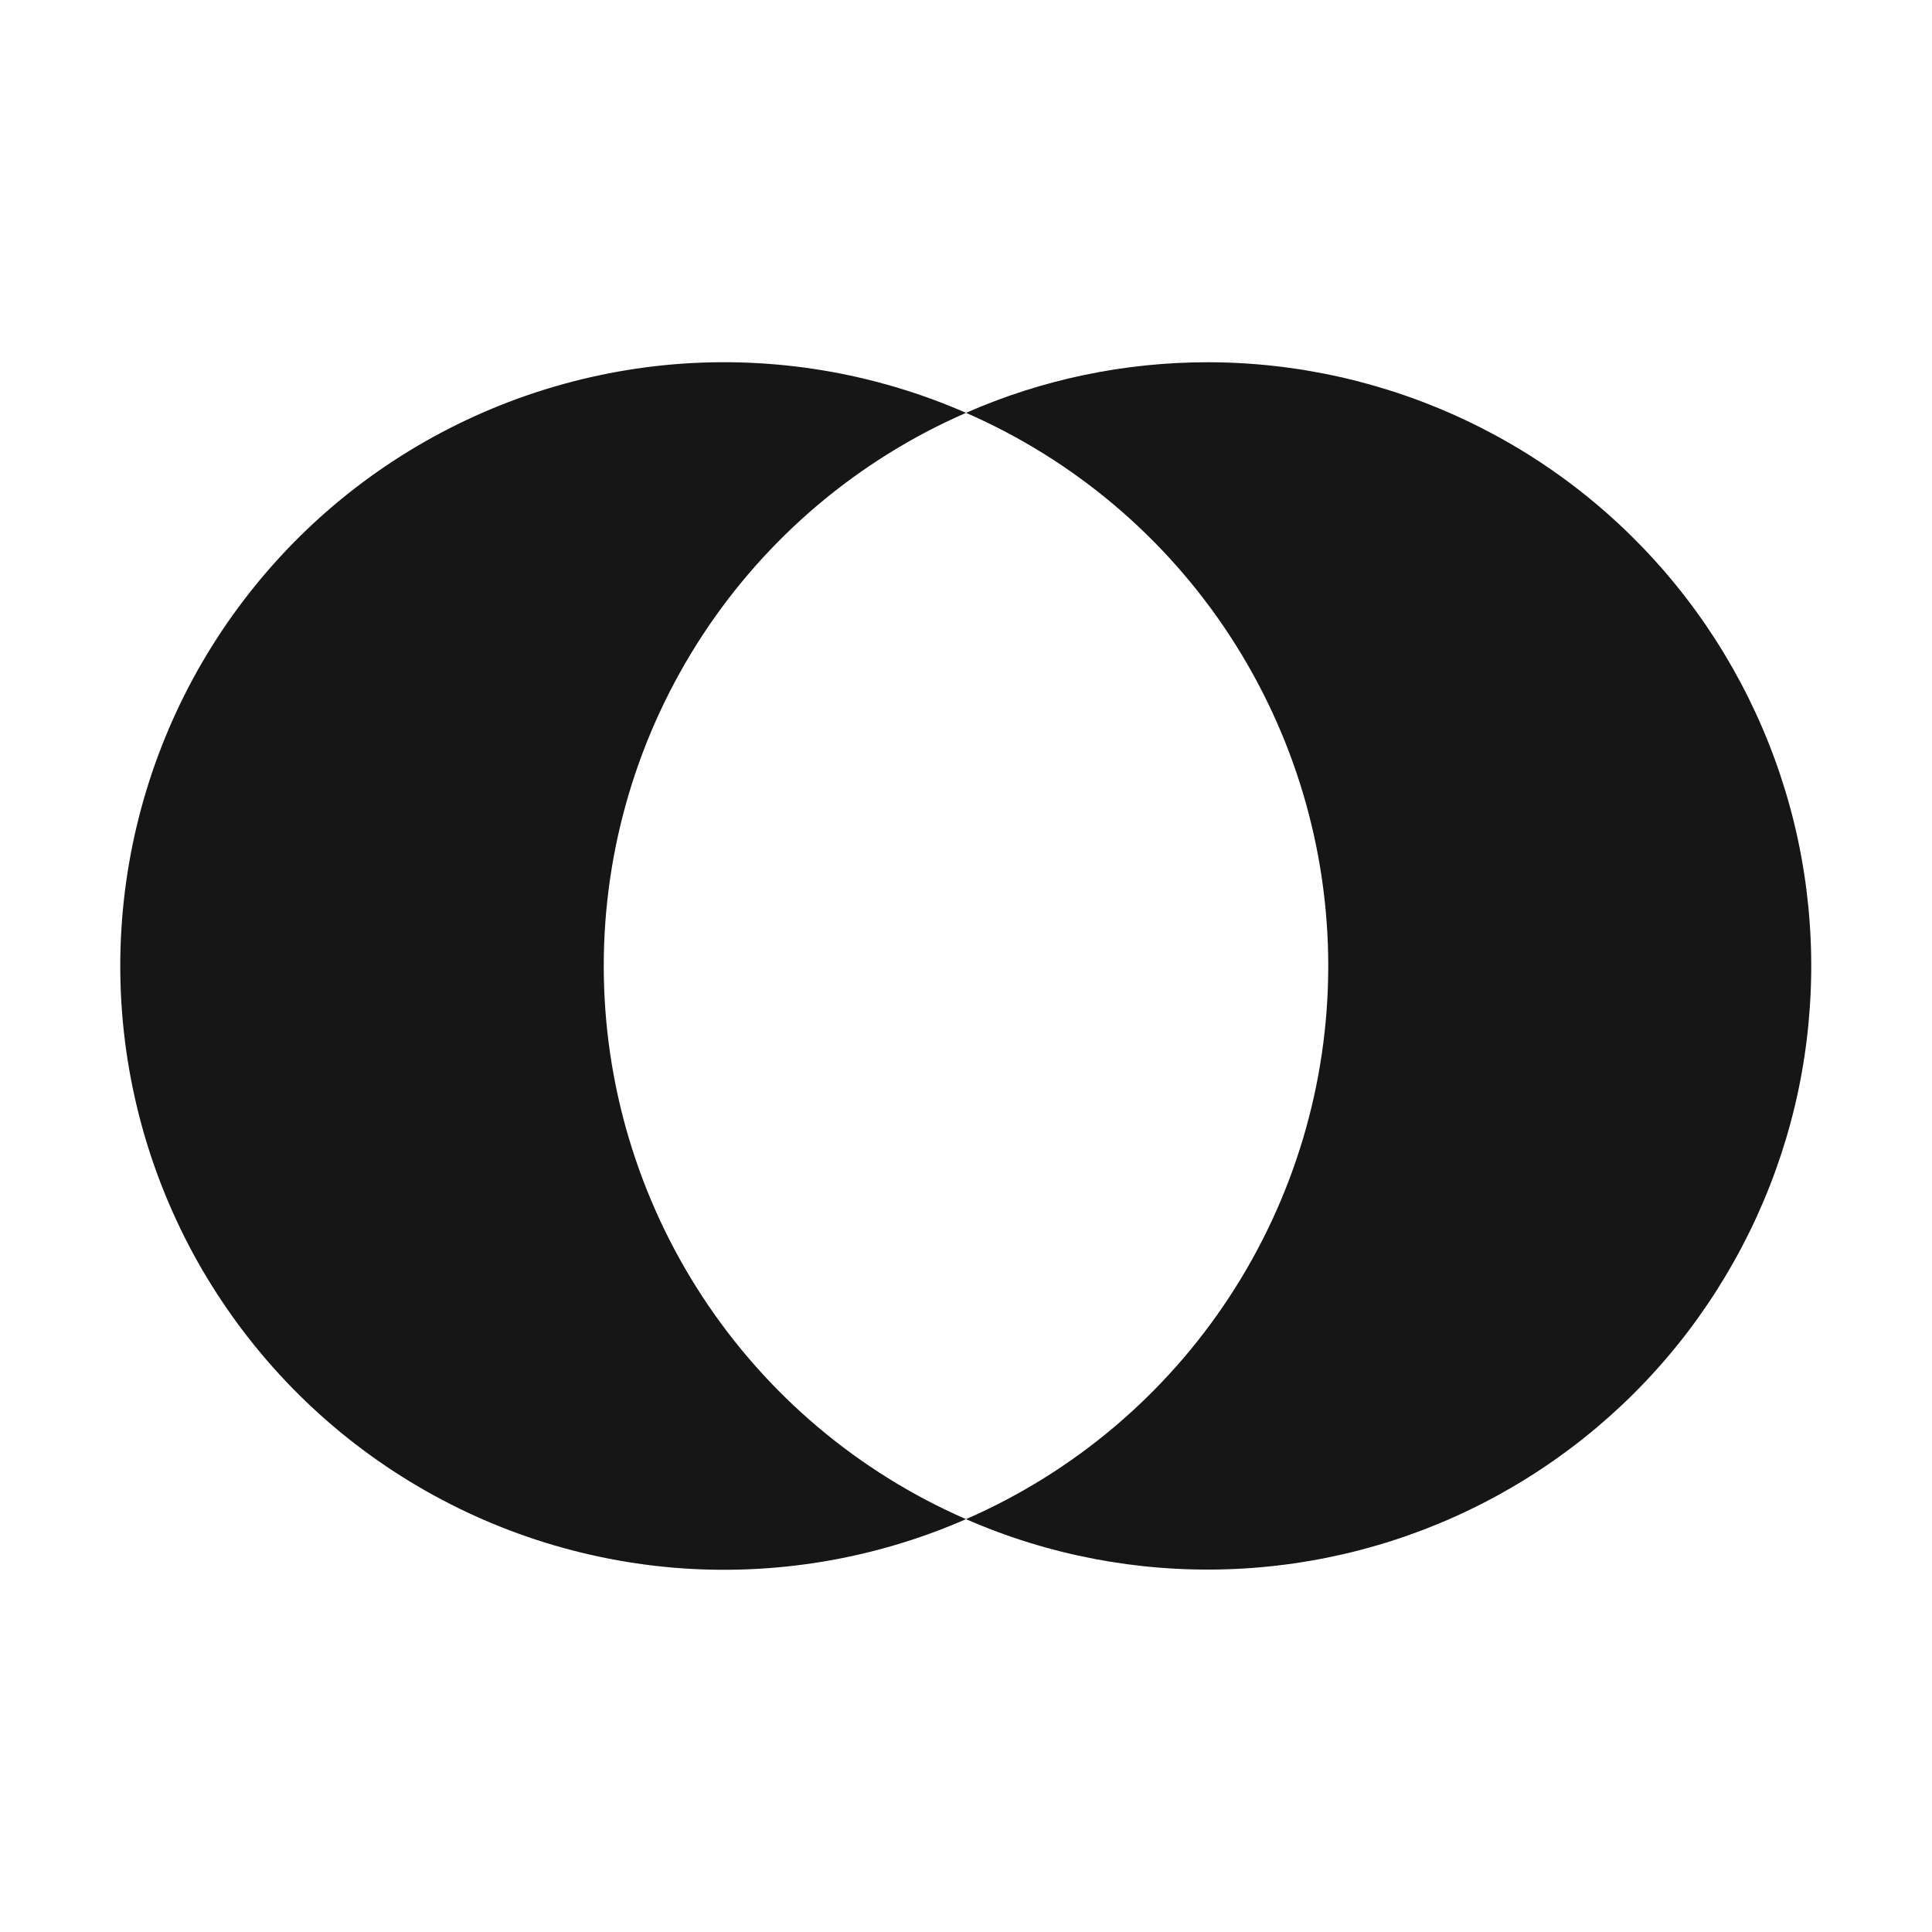 <svg width="16" height="16" viewBox="0 0 16 16" fill="none" xmlns="http://www.w3.org/2000/svg">
<path d="M10 3C9.312 3 8.63 3.142 8 3.419C8.892 3.808 9.65 4.448 10.183 5.262C10.716 6.076 11 7.027 11 8C11 8.973 10.716 9.924 10.183 10.738C9.65 11.552 8.892 12.192 8 12.581C8.681 12.879 9.42 13.02 10.163 12.996C10.906 12.972 11.634 12.783 12.294 12.442C12.955 12.101 13.531 11.617 13.981 11.025C14.43 10.433 14.743 9.749 14.895 9.021C15.046 8.293 15.034 7.541 14.859 6.819C14.683 6.097 14.349 5.423 13.88 4.846C13.411 4.269 12.82 3.804 12.148 3.485C11.477 3.166 10.743 3 10 3Z" fill="#161616"/>
<path d="M5 8C5 7.027 5.284 6.076 5.817 5.262C6.35 4.448 7.108 3.808 8 3.419C7.239 3.086 6.407 2.948 5.58 3.017C4.752 3.087 3.955 3.361 3.259 3.816C2.564 4.27 1.994 4.891 1.598 5.621C1.203 6.352 0.996 7.169 0.996 8C0.996 8.831 1.203 9.648 1.598 10.379C1.994 11.109 2.564 11.73 3.259 12.184C3.955 12.639 4.752 12.913 5.58 12.983C6.407 13.052 7.239 12.914 8 12.581C7.108 12.192 6.35 11.552 5.817 10.738C5.284 9.924 5 8.973 5 8Z" fill="#161616"/>
</svg>
